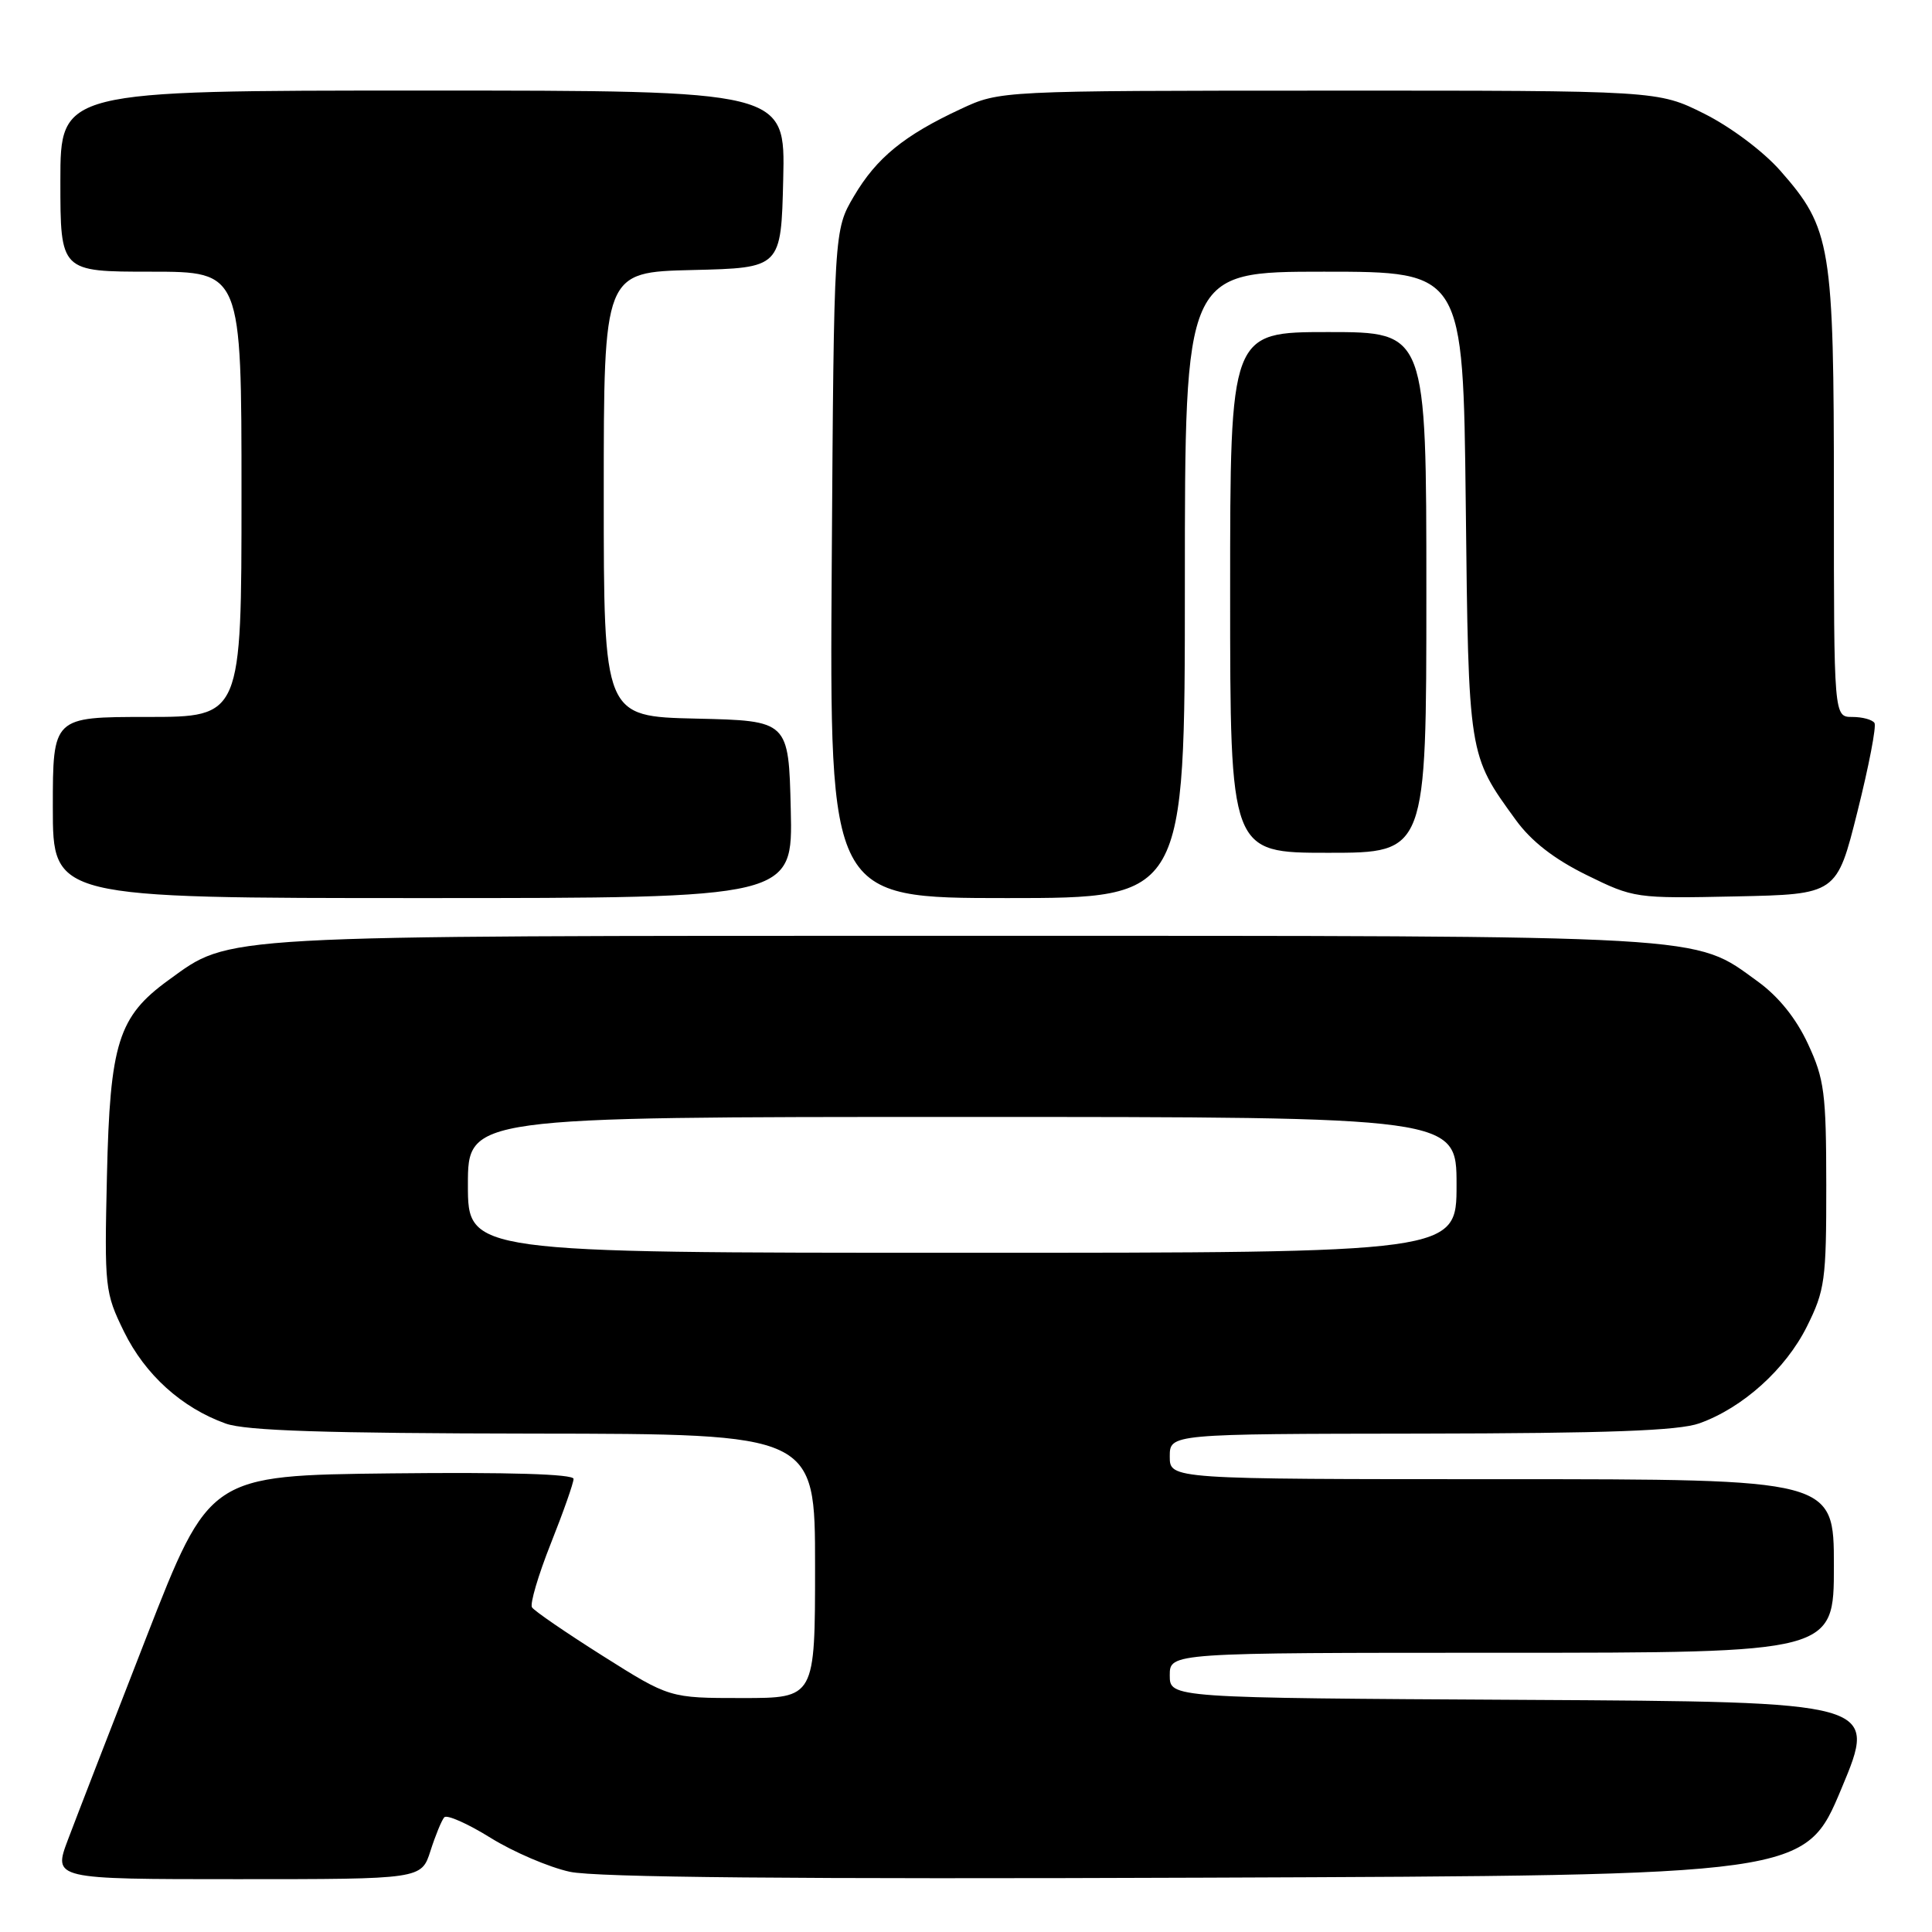 <?xml version="1.0" encoding="UTF-8" standalone="no"?>
<!DOCTYPE svg PUBLIC "-//W3C//DTD SVG 1.1//EN" "http://www.w3.org/Graphics/SVG/1.1/DTD/svg11.dtd" >
<svg xmlns="http://www.w3.org/2000/svg" xmlns:xlink="http://www.w3.org/1999/xlink" version="1.1" viewBox="0 0 256 256">
 <g >
 <path fill="currentColor"
d=" M 57.04 245.25 C 57.70 243.19 58.52 241.19 58.87 240.80 C 59.22 240.42 61.98 241.64 65.00 243.52 C 68.03 245.40 72.75 247.42 75.50 248.02 C 78.93 248.77 105.42 249.01 159.85 248.80 C 239.19 248.50 239.19 248.50 244.00 237.00 C 248.81 225.50 248.81 225.50 201.90 225.24 C 155.00 224.98 155.00 224.98 155.00 221.99 C 155.00 219.00 155.00 219.00 199.00 219.00 C 243.00 219.00 243.00 219.00 243.00 207.50 C 243.00 196.00 243.00 196.00 199.00 196.00 C 155.00 196.00 155.00 196.00 155.00 193.00 C 155.00 190.00 155.00 190.00 188.25 189.96 C 213.06 189.92 222.43 189.58 225.17 188.60 C 230.92 186.55 236.60 181.43 239.42 175.78 C 241.81 170.98 242.00 169.63 241.99 157.05 C 241.98 144.83 241.74 142.99 239.56 138.31 C 237.99 134.93 235.67 132.05 232.91 130.05 C 224.30 123.81 227.58 124.00 127.50 124.00 C 27.76 124.00 30.67 123.84 22.33 129.87 C 15.67 134.70 14.57 138.20 14.17 155.80 C 13.83 170.63 13.90 171.28 16.43 176.45 C 19.23 182.16 24.08 186.54 29.91 188.63 C 32.58 189.58 43.06 189.92 70.75 189.96 C 108.00 190.00 108.00 190.00 108.00 207.50 C 108.00 225.00 108.00 225.00 98.36 225.00 C 88.72 225.00 88.72 225.00 79.86 219.41 C 75.00 216.34 70.78 213.45 70.49 212.98 C 70.20 212.52 71.32 208.72 72.98 204.54 C 74.64 200.37 76.00 196.50 76.00 195.96 C 76.00 195.32 67.34 195.06 51.87 195.23 C 27.75 195.50 27.75 195.50 19.37 217.00 C 14.76 228.82 10.10 240.86 9.01 243.75 C 7.03 249.00 7.03 249.00 31.44 249.00 C 55.84 249.00 55.84 249.00 57.04 245.25 Z  M 104.78 107.25 C 104.50 95.50 104.50 95.50 92.25 95.22 C 80.00 94.94 80.00 94.94 80.00 65.50 C 80.00 36.06 80.00 36.06 91.75 35.78 C 103.50 35.50 103.50 35.50 103.78 23.75 C 104.06 12.00 104.06 12.00 56.03 12.00 C 8.00 12.00 8.00 12.00 8.00 24.00 C 8.00 36.00 8.00 36.00 20.00 36.00 C 32.00 36.00 32.00 36.00 32.00 65.50 C 32.00 95.00 32.00 95.00 19.50 95.00 C 7.00 95.00 7.00 95.00 7.00 107.00 C 7.00 119.00 7.00 119.00 56.03 119.00 C 105.06 119.00 105.06 119.00 104.78 107.25 Z  M 157.00 77.50 C 157.00 36.00 157.00 36.00 175.43 36.00 C 193.87 36.00 193.87 36.00 194.22 66.75 C 194.59 100.27 194.55 99.98 200.86 108.66 C 202.91 111.48 205.92 113.82 210.22 115.94 C 216.49 119.02 216.72 119.06 229.97 118.78 C 243.38 118.50 243.38 118.50 246.12 107.55 C 247.63 101.53 248.65 96.24 248.38 95.80 C 248.10 95.36 246.78 95.00 245.44 95.00 C 243.00 95.00 243.00 95.00 243.00 65.68 C 243.00 32.49 242.64 30.28 235.90 22.62 C 233.64 20.05 229.31 16.81 225.81 15.06 C 219.68 12.00 219.68 12.00 176.09 12.01 C 132.50 12.02 132.50 12.02 127.31 14.44 C 119.79 17.94 116.15 20.91 113.15 26.00 C 110.50 30.50 110.50 30.50 110.21 74.75 C 109.92 119.00 109.92 119.00 133.46 119.00 C 157.00 119.00 157.00 119.00 157.00 77.50 Z  M 189.00 78.50 C 189.00 44.00 189.00 44.00 176.00 44.00 C 163.00 44.00 163.00 44.00 163.00 78.50 C 163.00 113.00 163.00 113.00 176.00 113.00 C 189.00 113.00 189.00 113.00 189.00 78.50 Z  M 62.00 157.00 C 62.00 148.00 62.00 148.00 127.50 148.00 C 193.00 148.00 193.00 148.00 193.00 157.00 C 193.00 166.00 193.00 166.00 127.50 166.00 C 62.00 166.00 62.00 166.00 62.00 157.00 Z "/>
</g>
</svg>